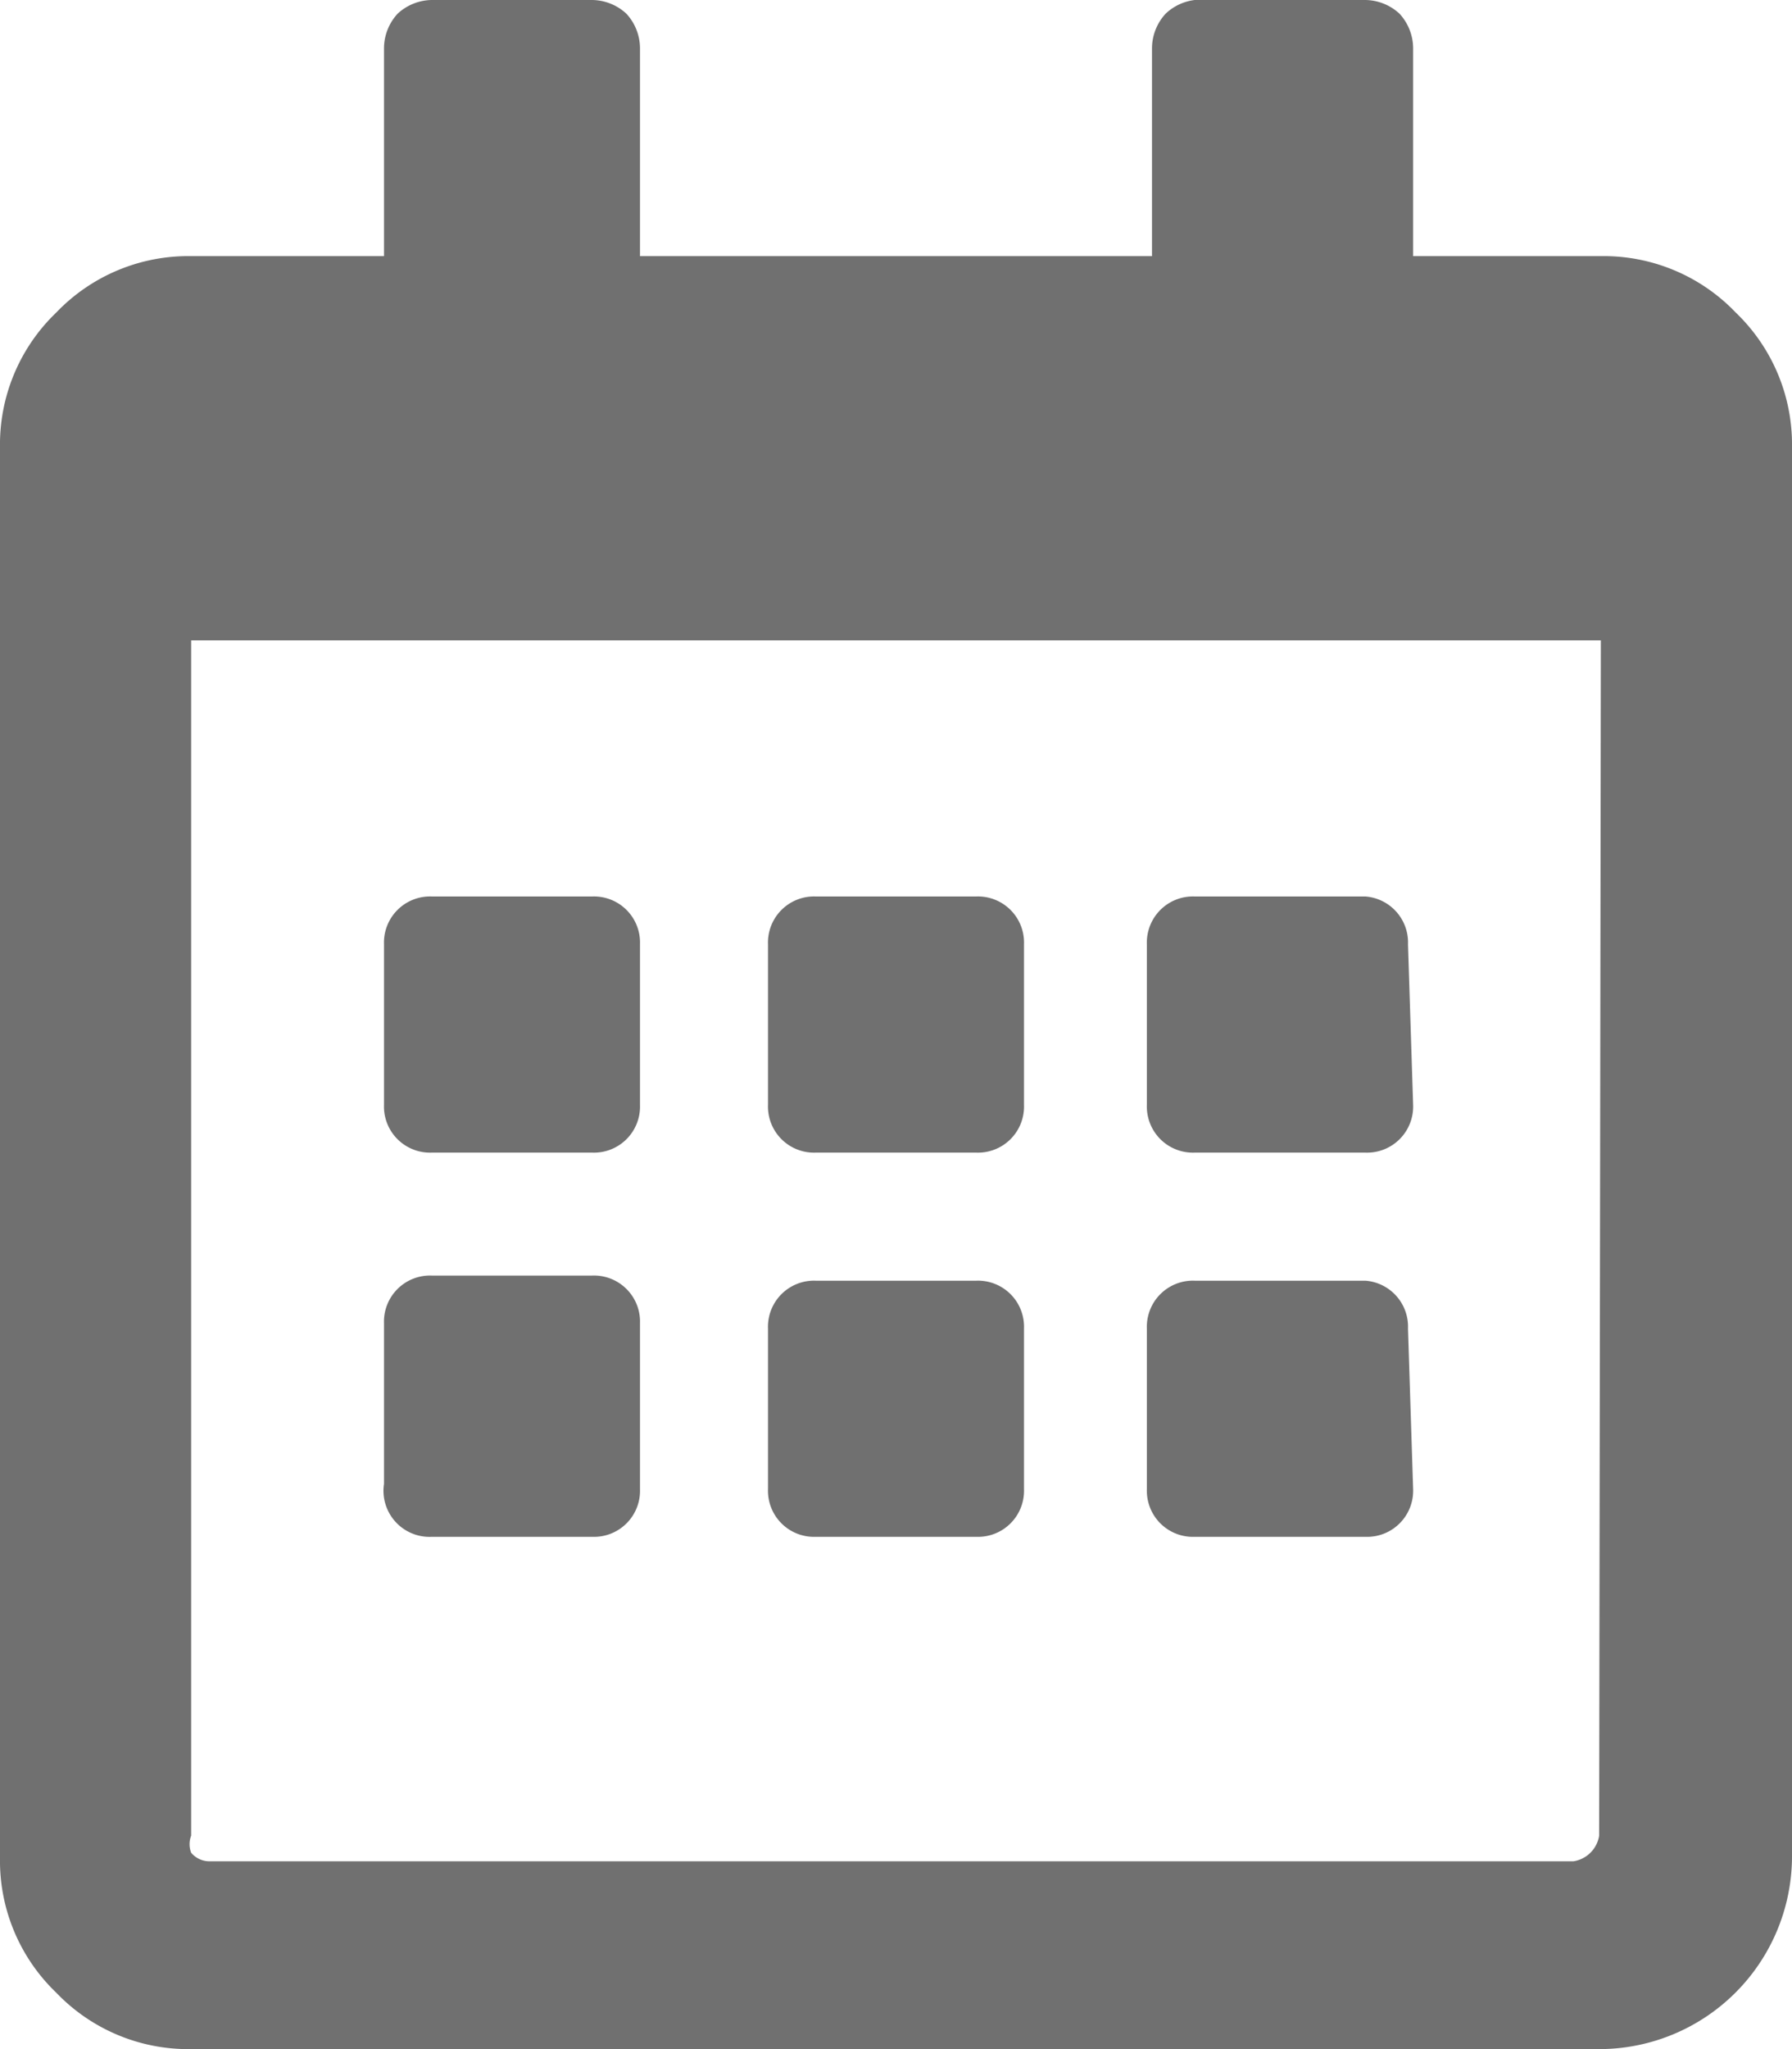 <svg id="Layer_1" data-name="Layer 1" xmlns="http://www.w3.org/2000/svg" viewBox="0 0 10.5 12"><defs><style>.cls-1{fill:#707070;}</style></defs><path class="cls-1" d="M10.5,10.88A1.13,1.13,0,0,1,9.38,12H1.12a1.07,1.07,0,0,1-.79-.33A1.07,1.07,0,0,1,0,10.88V2.62a1.07,1.07,0,0,1,.33-.79,1.07,1.07,0,0,1,.79-.33H2.25V.28a.3.3,0,0,1,.08-.2A.3.3,0,0,1,2.53,0h.94a.3.3,0,0,1,.2.08.3.3,0,0,1,.08.2V1.5h3V.28a.3.3,0,0,1,.08-.2A.3.3,0,0,1,7,0H8a.3.3,0,0,1,.2.08.3.3,0,0,1,.08.2V1.5H9.38a1.07,1.07,0,0,1,.79.33,1.07,1.07,0,0,1,.33.79ZM9.38,3.75H1.12v7a.14.14,0,0,0,0,.1.14.14,0,0,0,.1.05h8a.18.18,0,0,0,.15-.15Zm-6.85,3a.27.27,0,0,1-.28-.28V5.53a.27.27,0,0,1,.28-.28h.94a.27.27,0,0,1,.28.28v.94a.27.27,0,0,1-.28.28Zm1.22,1a.27.27,0,0,0-.28-.28H2.53a.27.27,0,0,0-.28.28v.94A.27.27,0,0,0,2.53,9h.94a.27.27,0,0,0,.28-.28ZM6,5.53a.27.27,0,0,0-.28-.28H4.78a.27.27,0,0,0-.28.28v.94a.27.27,0,0,0,.28.28h.94A.27.27,0,0,0,6,6.47ZM6,7.78a.27.27,0,0,0-.28-.28H4.78a.27.27,0,0,0-.28.28v.94A.27.27,0,0,0,4.78,9h.94A.27.27,0,0,0,6,8.72ZM8.25,5.53A.27.27,0,0,0,8,5.25H7a.27.27,0,0,0-.28.28v.94A.27.27,0,0,0,7,6.75H8a.27.27,0,0,0,.28-.28Zm0,2.25A.27.27,0,0,0,8,7.5H7a.27.27,0,0,0-.28.28v.94A.27.27,0,0,0,7,9H8a.27.27,0,0,0,.28-.28Z"/></svg>